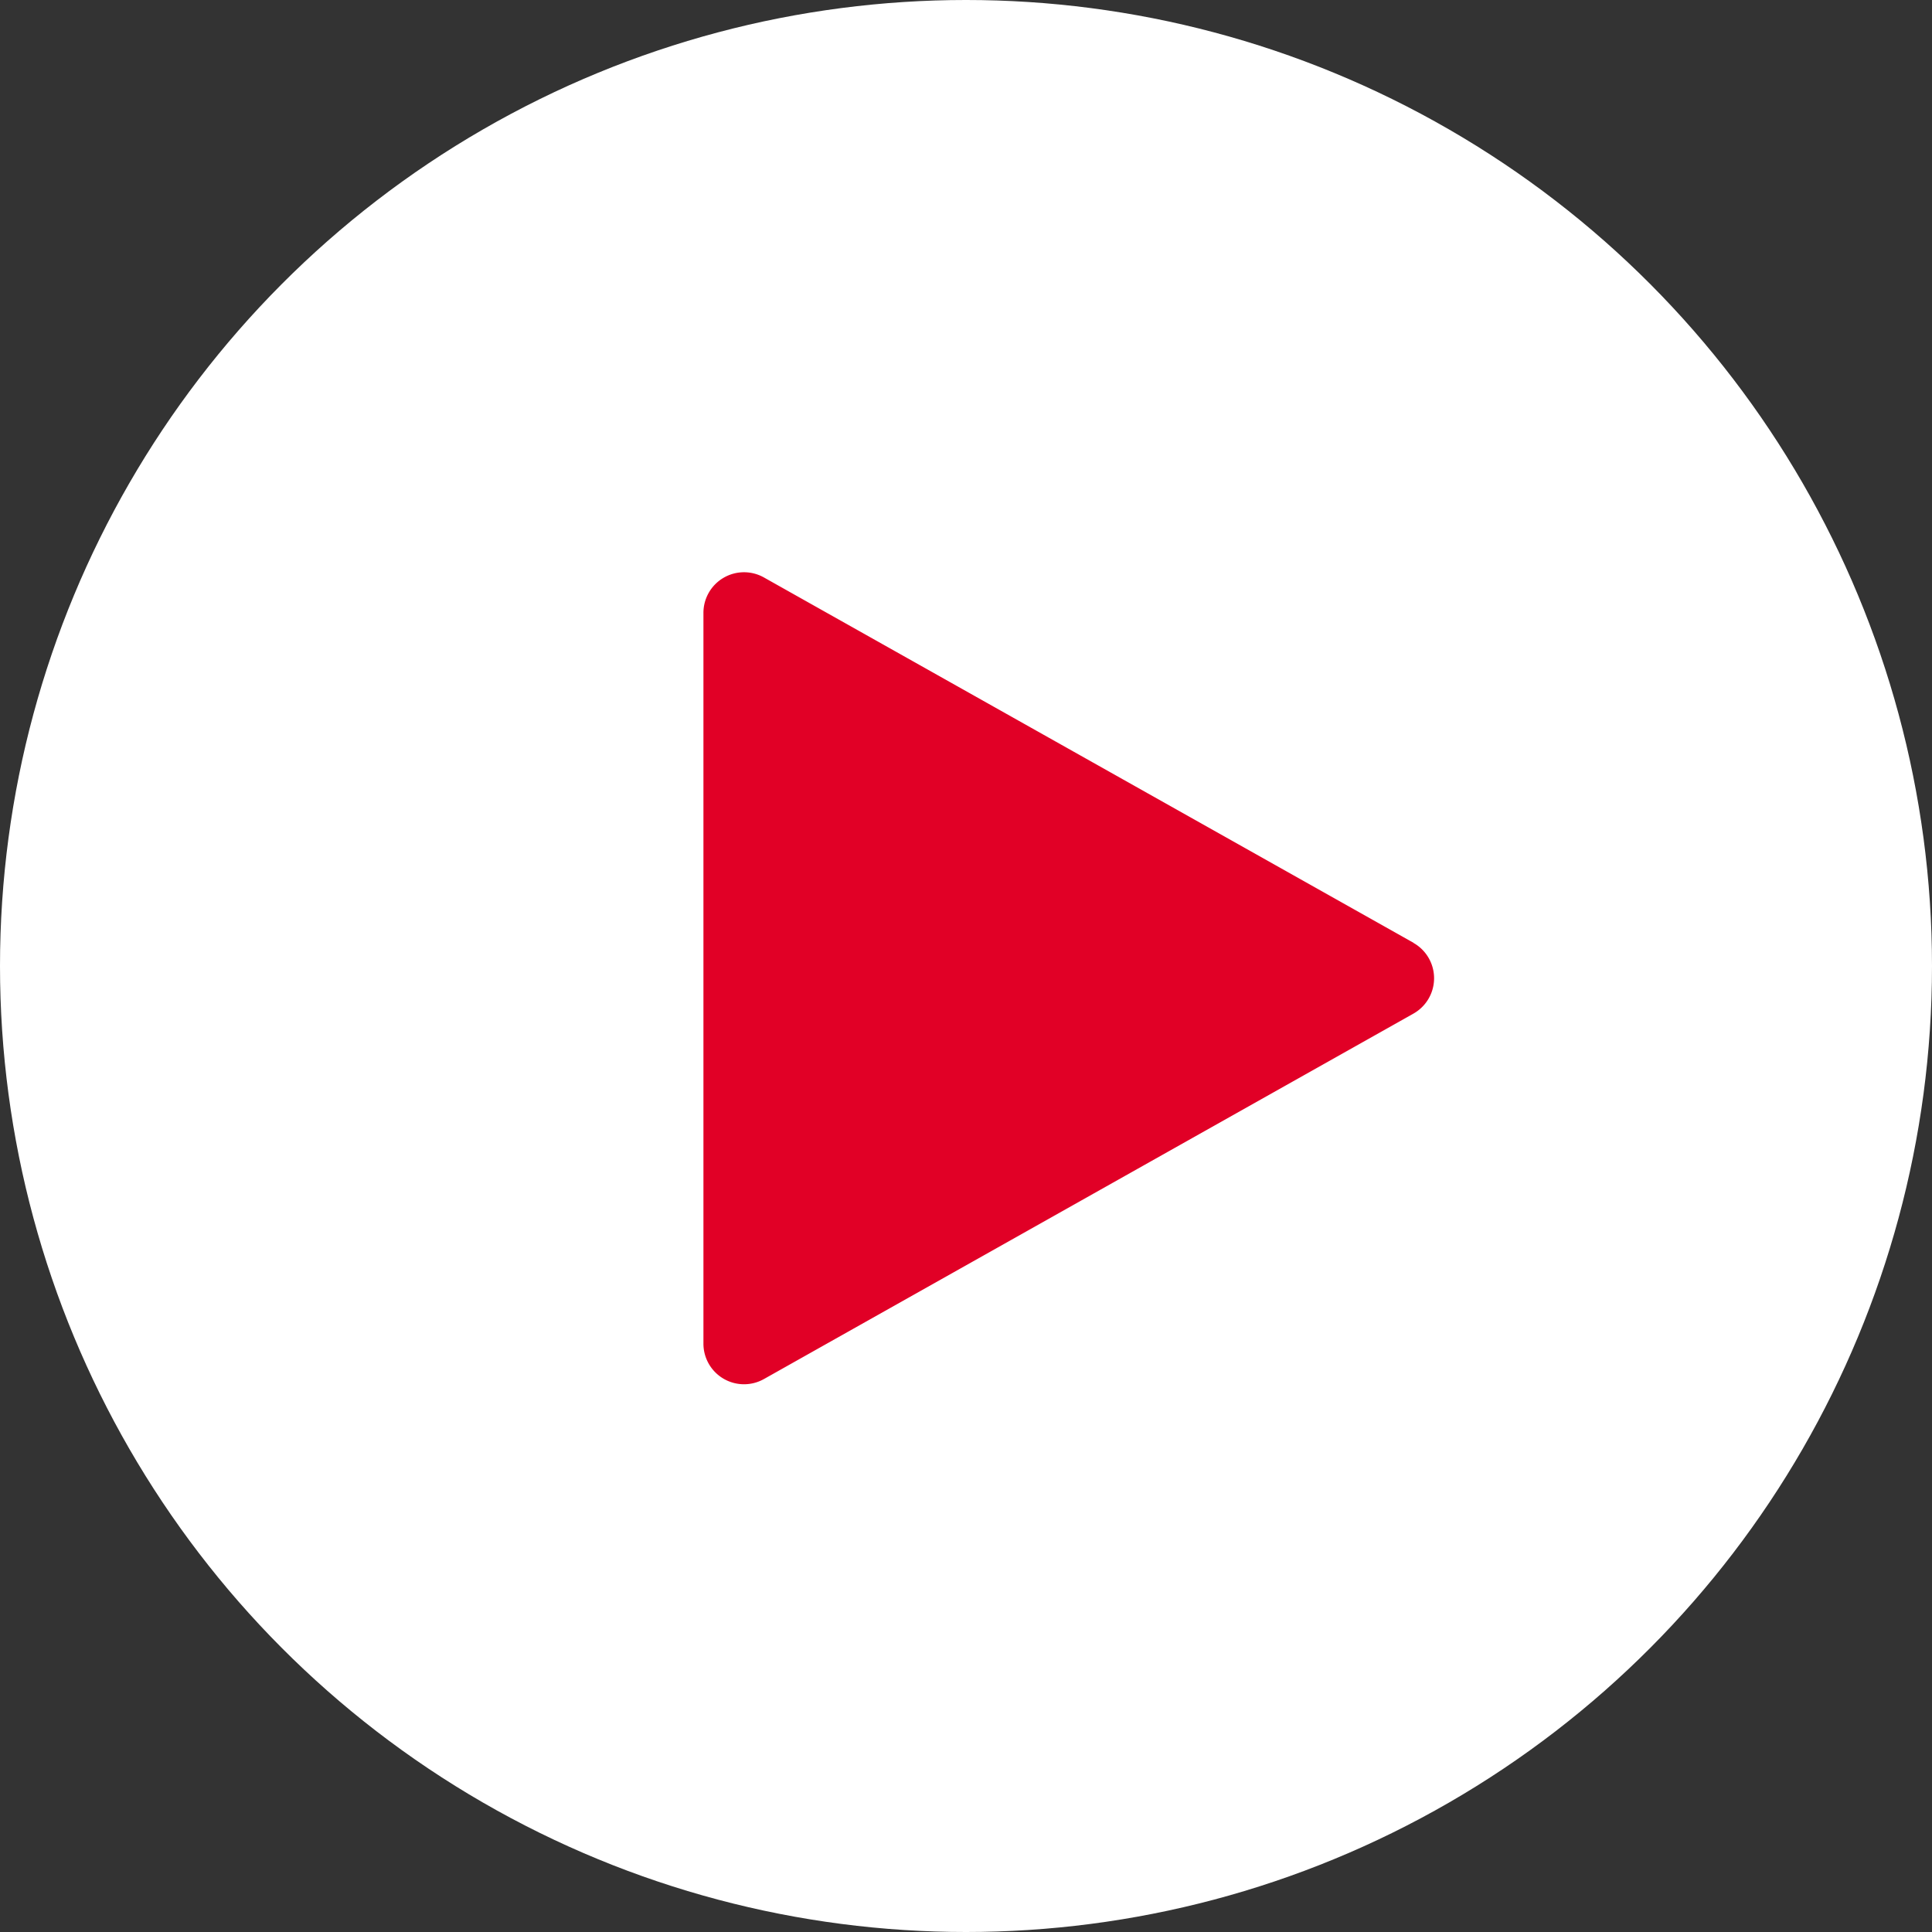 <svg xmlns="http://www.w3.org/2000/svg" width="48.49" height="48.49"><rect width="100%" height="100%" fill="#333333" stroke="none"/><defs><clipPath id="a"><circle data-name="Ellipse 3" cx="15.852" cy="15.852" fill="#fff" r="15.852"/></clipPath></defs><circle data-name="Ellipse 2" cx="24.245" cy="24.245" fill="#fff" r="24.245"/><g data-name="play" transform="translate(7.46 7.46)" clip-path="url(#a)"><path data-name="play" d="m28.017 16.203-16.304-9.17a1.019 1.019 0 0 0-1.518.889v18.341a1.019 1.019 0 0 0 1.518.889l16.3-9.171a1.019 1.019 0 0 0 0-1.777Z" fill="#e10026"/></g></svg>
